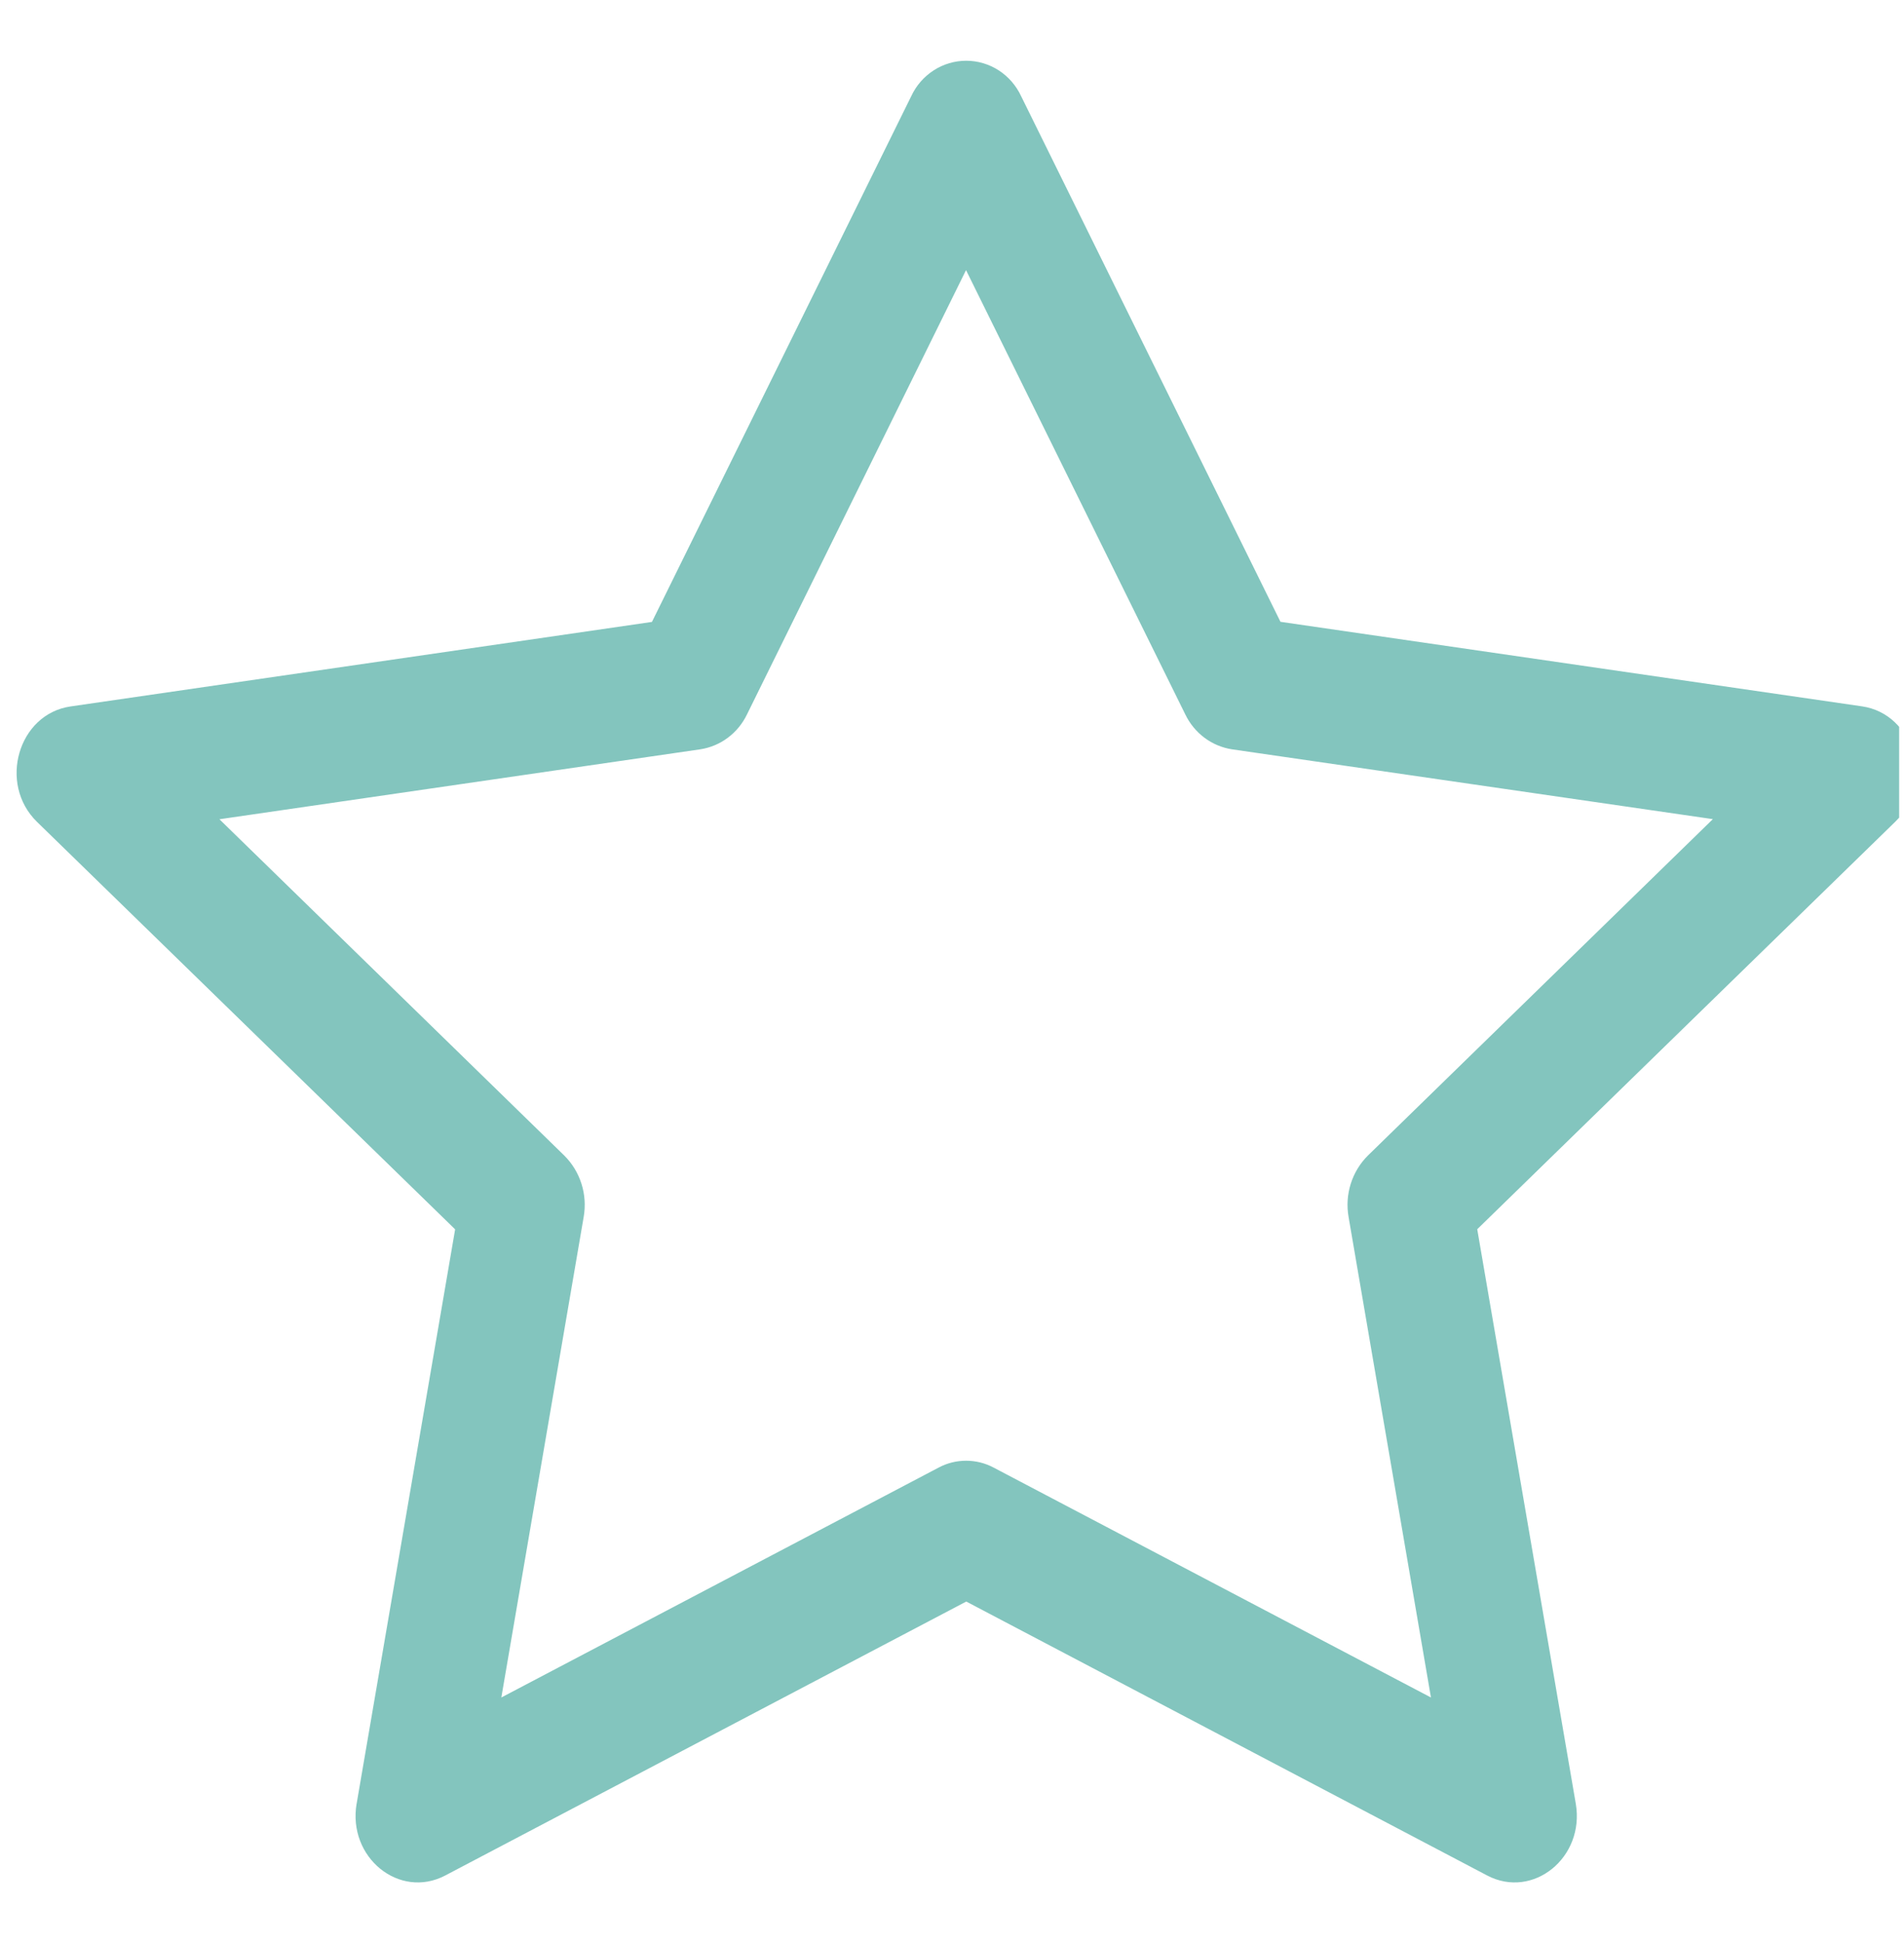 <svg width="49" height="50" viewBox="0 0 49 50" fill="none" xmlns="http://www.w3.org/2000/svg">
<g clip-path="url(#clip0_15_153)">
<path d="M9.178 46.41C8.94 47.798 10.277 48.882 11.457 48.263L24.867 41.213L38.274 48.263C39.453 48.882 40.791 47.798 40.553 46.413L38.017 31.632L48.776 21.145C49.784 20.163 49.265 18.369 47.915 18.176L32.953 16.001L26.281 2.479C26.154 2.205 25.953 1.973 25.703 1.811C25.452 1.649 25.162 1.563 24.865 1.563C24.569 1.563 24.278 1.649 24.028 1.811C23.777 1.973 23.576 2.205 23.449 2.479L16.778 16.004L1.816 18.179C0.469 18.373 -0.054 20.166 0.951 21.148L11.713 31.635L9.178 46.416V46.41ZM24.161 37.763L12.902 43.682L15.021 31.316C15.071 31.032 15.052 30.739 14.965 30.464C14.878 30.189 14.726 29.939 14.524 29.738L5.647 21.082L18.024 19.282C18.281 19.242 18.524 19.14 18.733 18.983C18.942 18.826 19.111 18.62 19.225 18.382L24.861 6.951L30.503 18.382C30.617 18.62 30.786 18.826 30.995 18.983C31.204 19.14 31.447 19.242 31.703 19.282L44.081 21.079L35.204 29.735C35.001 29.937 34.849 30.186 34.762 30.462C34.675 30.738 34.656 31.031 34.706 31.316L36.826 43.682L25.566 37.763C25.349 37.648 25.107 37.589 24.862 37.589C24.617 37.589 24.379 37.648 24.161 37.763Z" fill="#83C5BE"/>
</g>
<defs>
<clipPath id="clip0_15_153">
<rect width="48.875" height="50" fill="white"/>
</clipPath>
</defs>
</svg>
